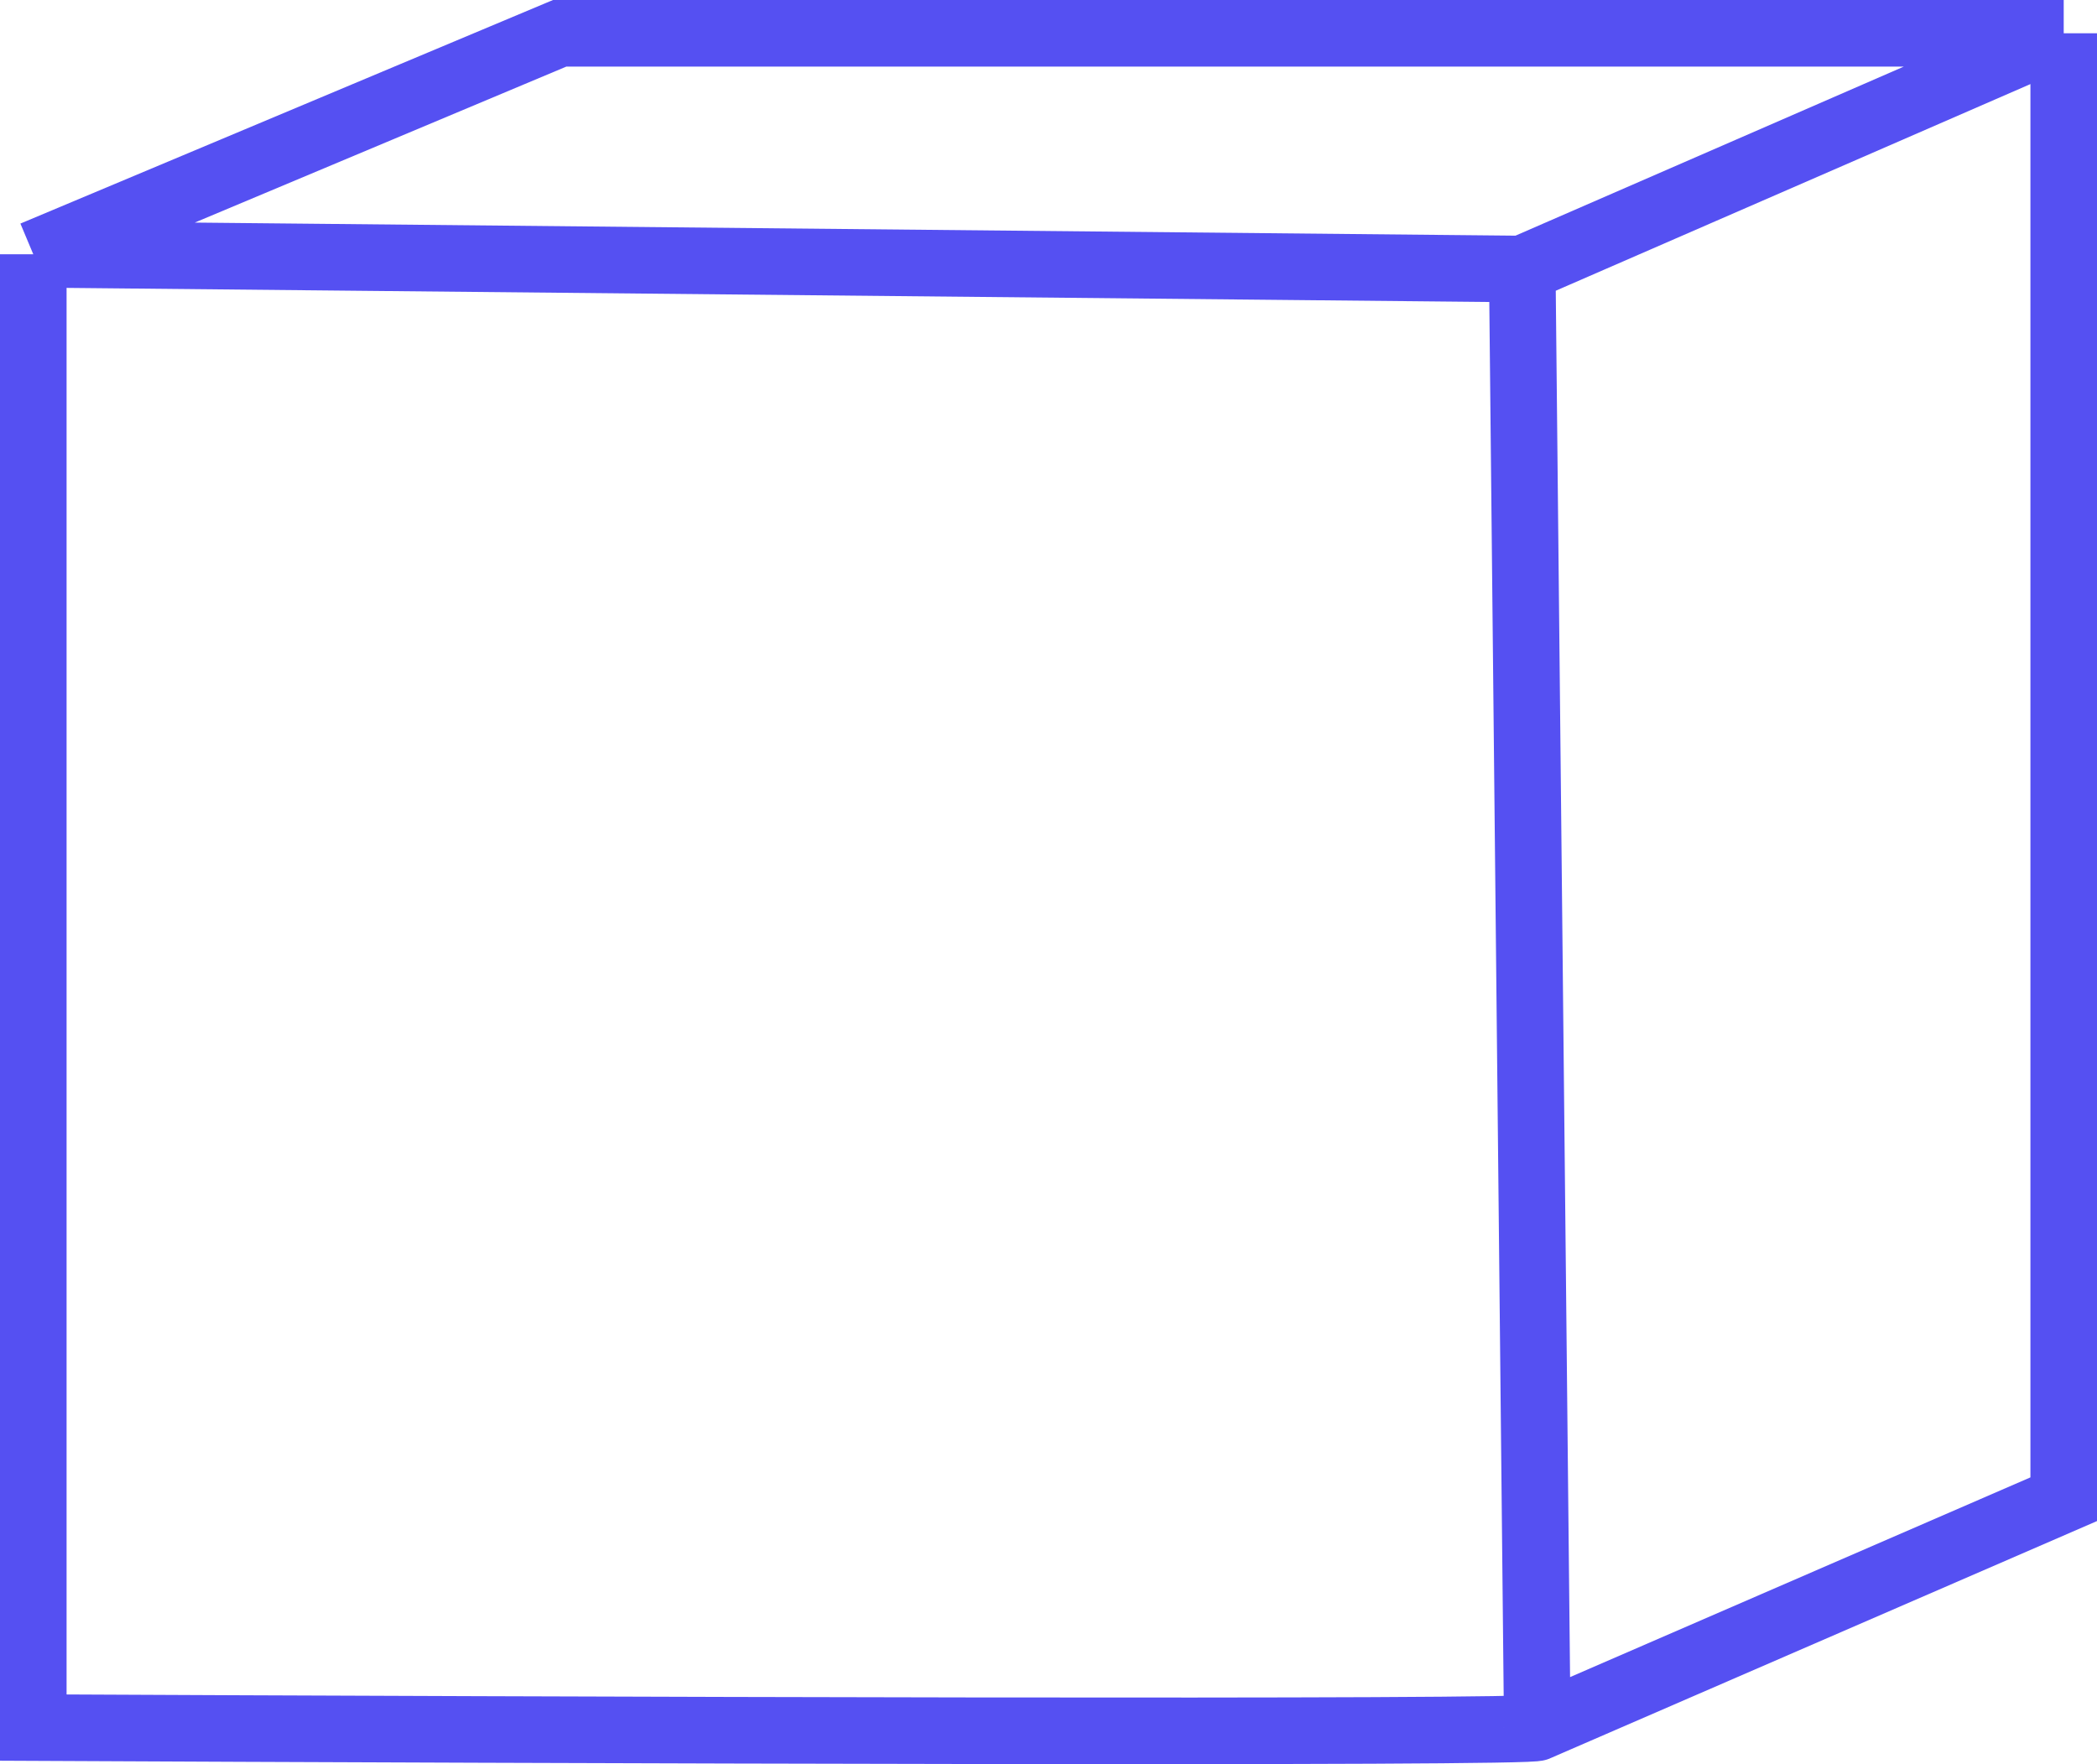 <svg width="63" height="53" viewBox="0 0 63 53" fill="none" xmlns="http://www.w3.org/2000/svg">
<path d="M45.733 8.082L62 1M45.733 8.082L1 7.639M45.733 8.082L46.185 51.902M62 1V45.041L46.185 51.902M62 1H16.815L1 7.639M46.185 51.902C46.185 52.079 16.062 51.976 1 51.902V7.639" stroke="#5550F2" stroke-width="2"/>
</svg>
